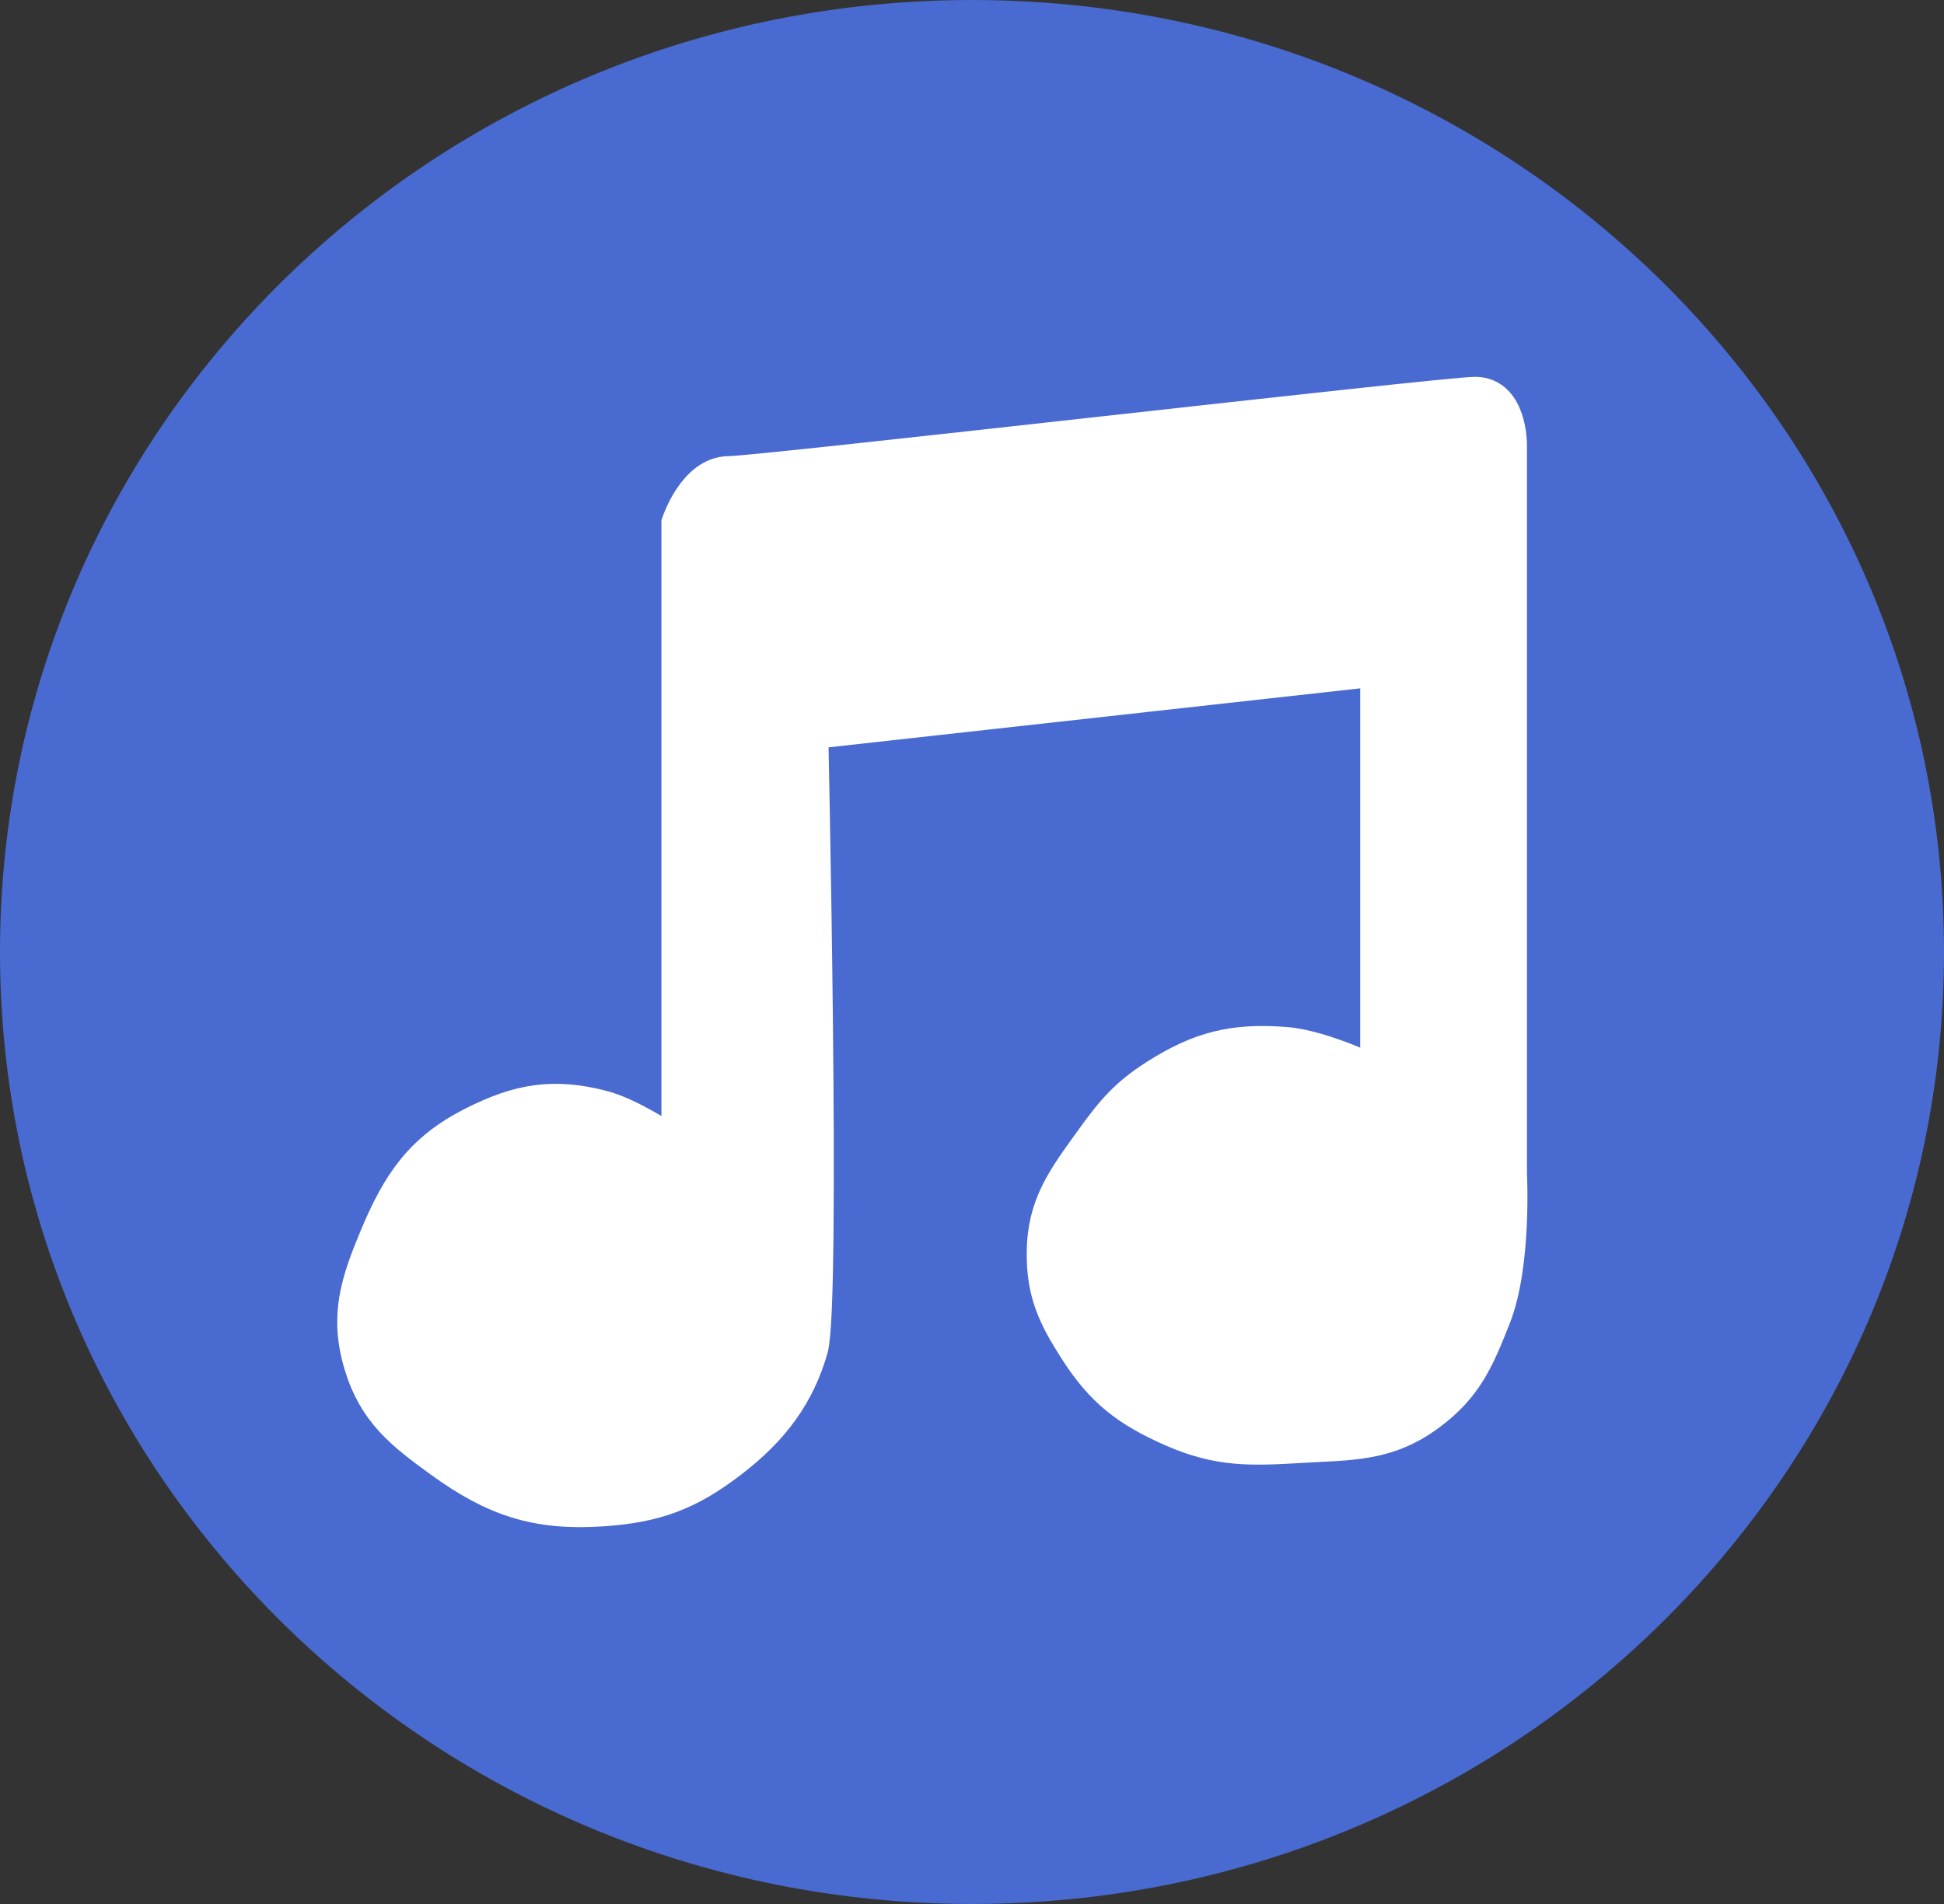 <svg width="49" height="48" viewBox="0 0 49 48" fill="none" xmlns="http://www.w3.org/2000/svg">
<rect x="0" y="0" width="49" height="48" fill="#333333" stroke="none"/>
<path d="M49 24C49 37.255 38.031 48 24.5 48C10.969 48 0 37.255 0 24C0 10.745 10.969 0 24.5 0C38.031 0 49 10.745 49 24Z" fill="#496AD0"/>
<path d="M15.171 27.988C15.847 28.165 16.772 28.787 16.772 28.787L17.172 29.187V13.198C17.172 13.198 17.572 11.999 18.373 11.999C19.174 11.998 36.387 10 37.187 10C37.988 10 37.988 11.199 37.988 11.199V29.587C37.988 29.587 38.109 31.87 37.588 33.184C37.173 34.231 36.891 34.91 35.986 35.582C34.952 36.351 34.071 36.307 32.784 36.382C31.526 36.455 30.735 36.489 29.581 35.982C28.464 35.491 27.837 35.011 27.18 33.983C26.647 33.152 26.373 32.572 26.379 31.585C26.387 30.396 26.885 29.752 27.58 28.787C28.096 28.07 28.435 27.662 29.181 27.188C30.269 26.497 31.098 26.29 32.384 26.389C33.369 26.464 34.785 27.188 34.785 27.188V16.795L20.375 18.394C20.375 18.394 20.694 32.867 20.375 33.983C20.055 35.1 19.441 35.965 18.373 36.782C17.313 37.593 16.503 37.891 15.171 37.981C13.542 38.09 12.489 37.738 11.168 36.782C10.179 36.066 9.518 35.551 9.166 34.383C8.803 33.178 9.08 32.346 9.566 31.185C10.123 29.858 10.681 29.036 11.968 28.387C13.093 27.82 13.951 27.669 15.171 27.988Z" fill="white" stroke="white" stroke-linecap="round"/>
</svg>
